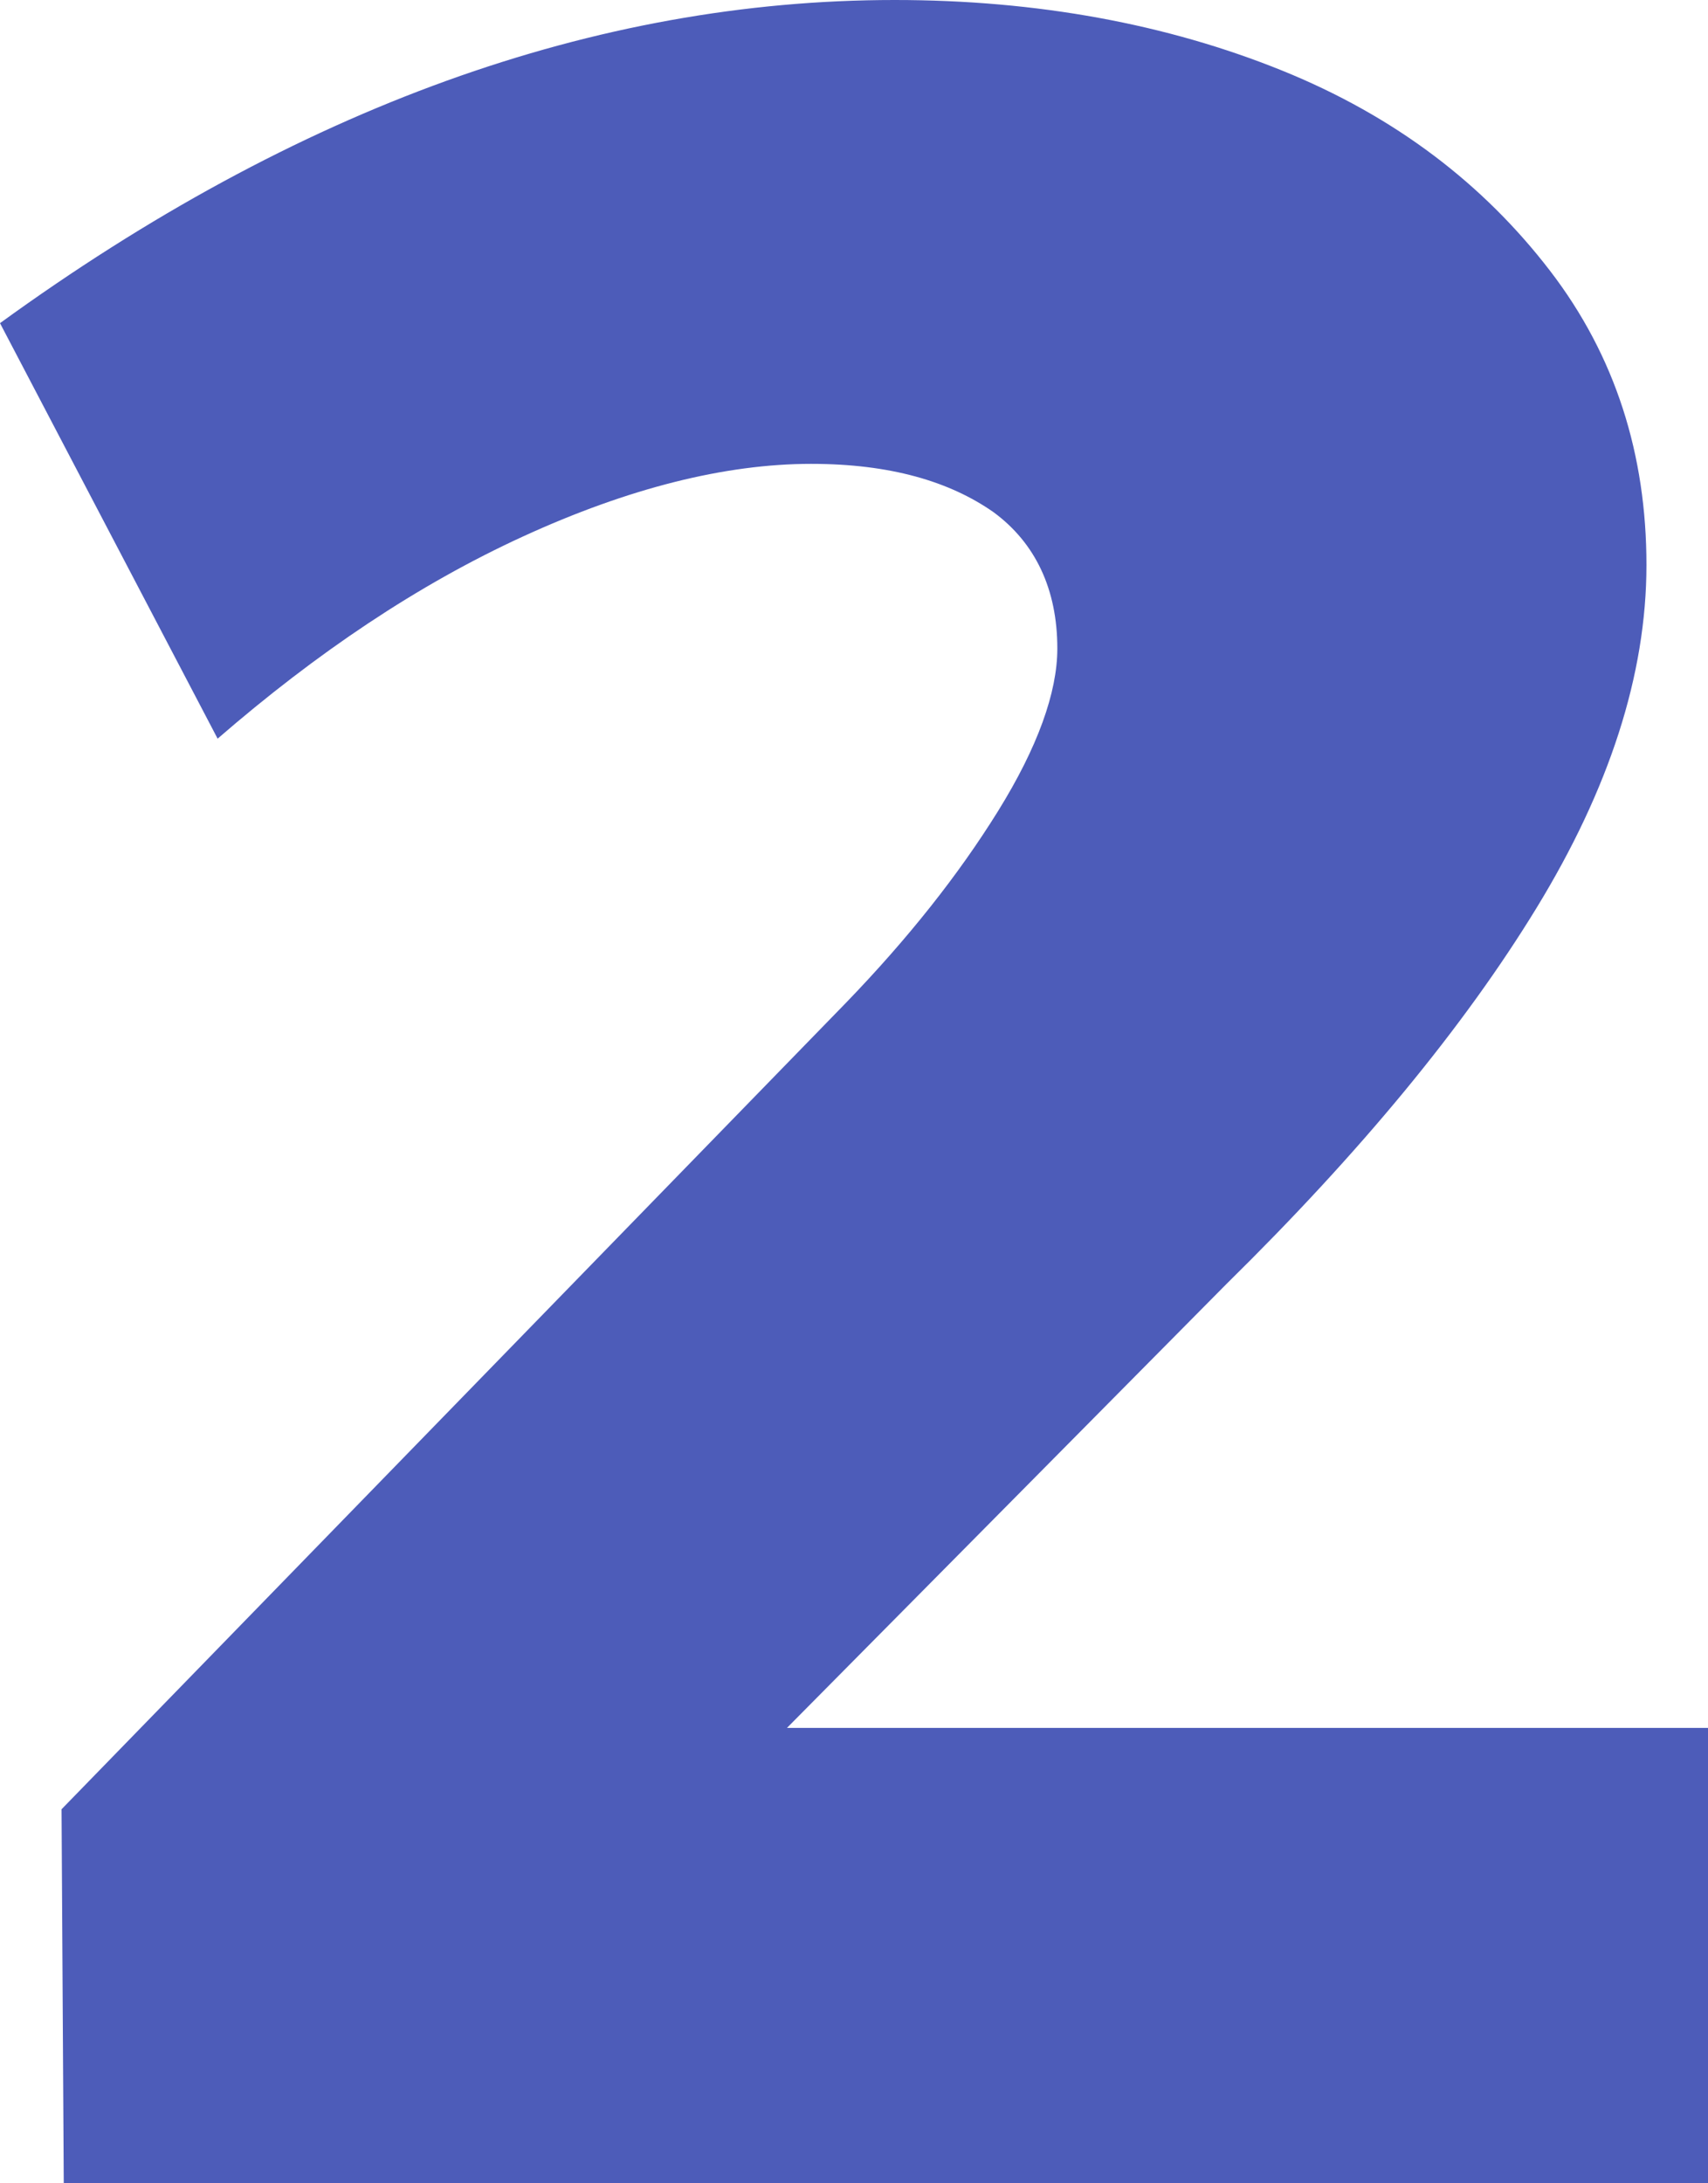 <svg id="Слой_1" xmlns="http://www.w3.org/2000/svg" viewBox="0 0 77.7 99.3"><style>.st0{fill:#4d5cb9}</style><path class="st0" d="M77.7 78.7v20.6H2.9l-.1-17 35.7-36.7c2.8-2.9 5.1-5.8 6.9-8.7 1.8-2.9 2.7-5.4 2.7-7.4 0-2.7-1-4.8-2.9-6.2-2-1.4-4.7-2.2-8.3-2.2-3.9 0-8.3 1.1-13.1 3.3-4.8 2.2-9.4 5.3-13.9 9.2L0 14.7C13.5 4.9 27.1 0 40.7 0c6.5 0 12.4 1.1 17.6 3.2 5.2 2.1 9.2 5.2 12.2 9.1s4.4 8.4 4.4 13.4-1.7 10.2-5 15.6-8 11.1-14.1 17.1l-20 20.2h41.9z"/></svg>
